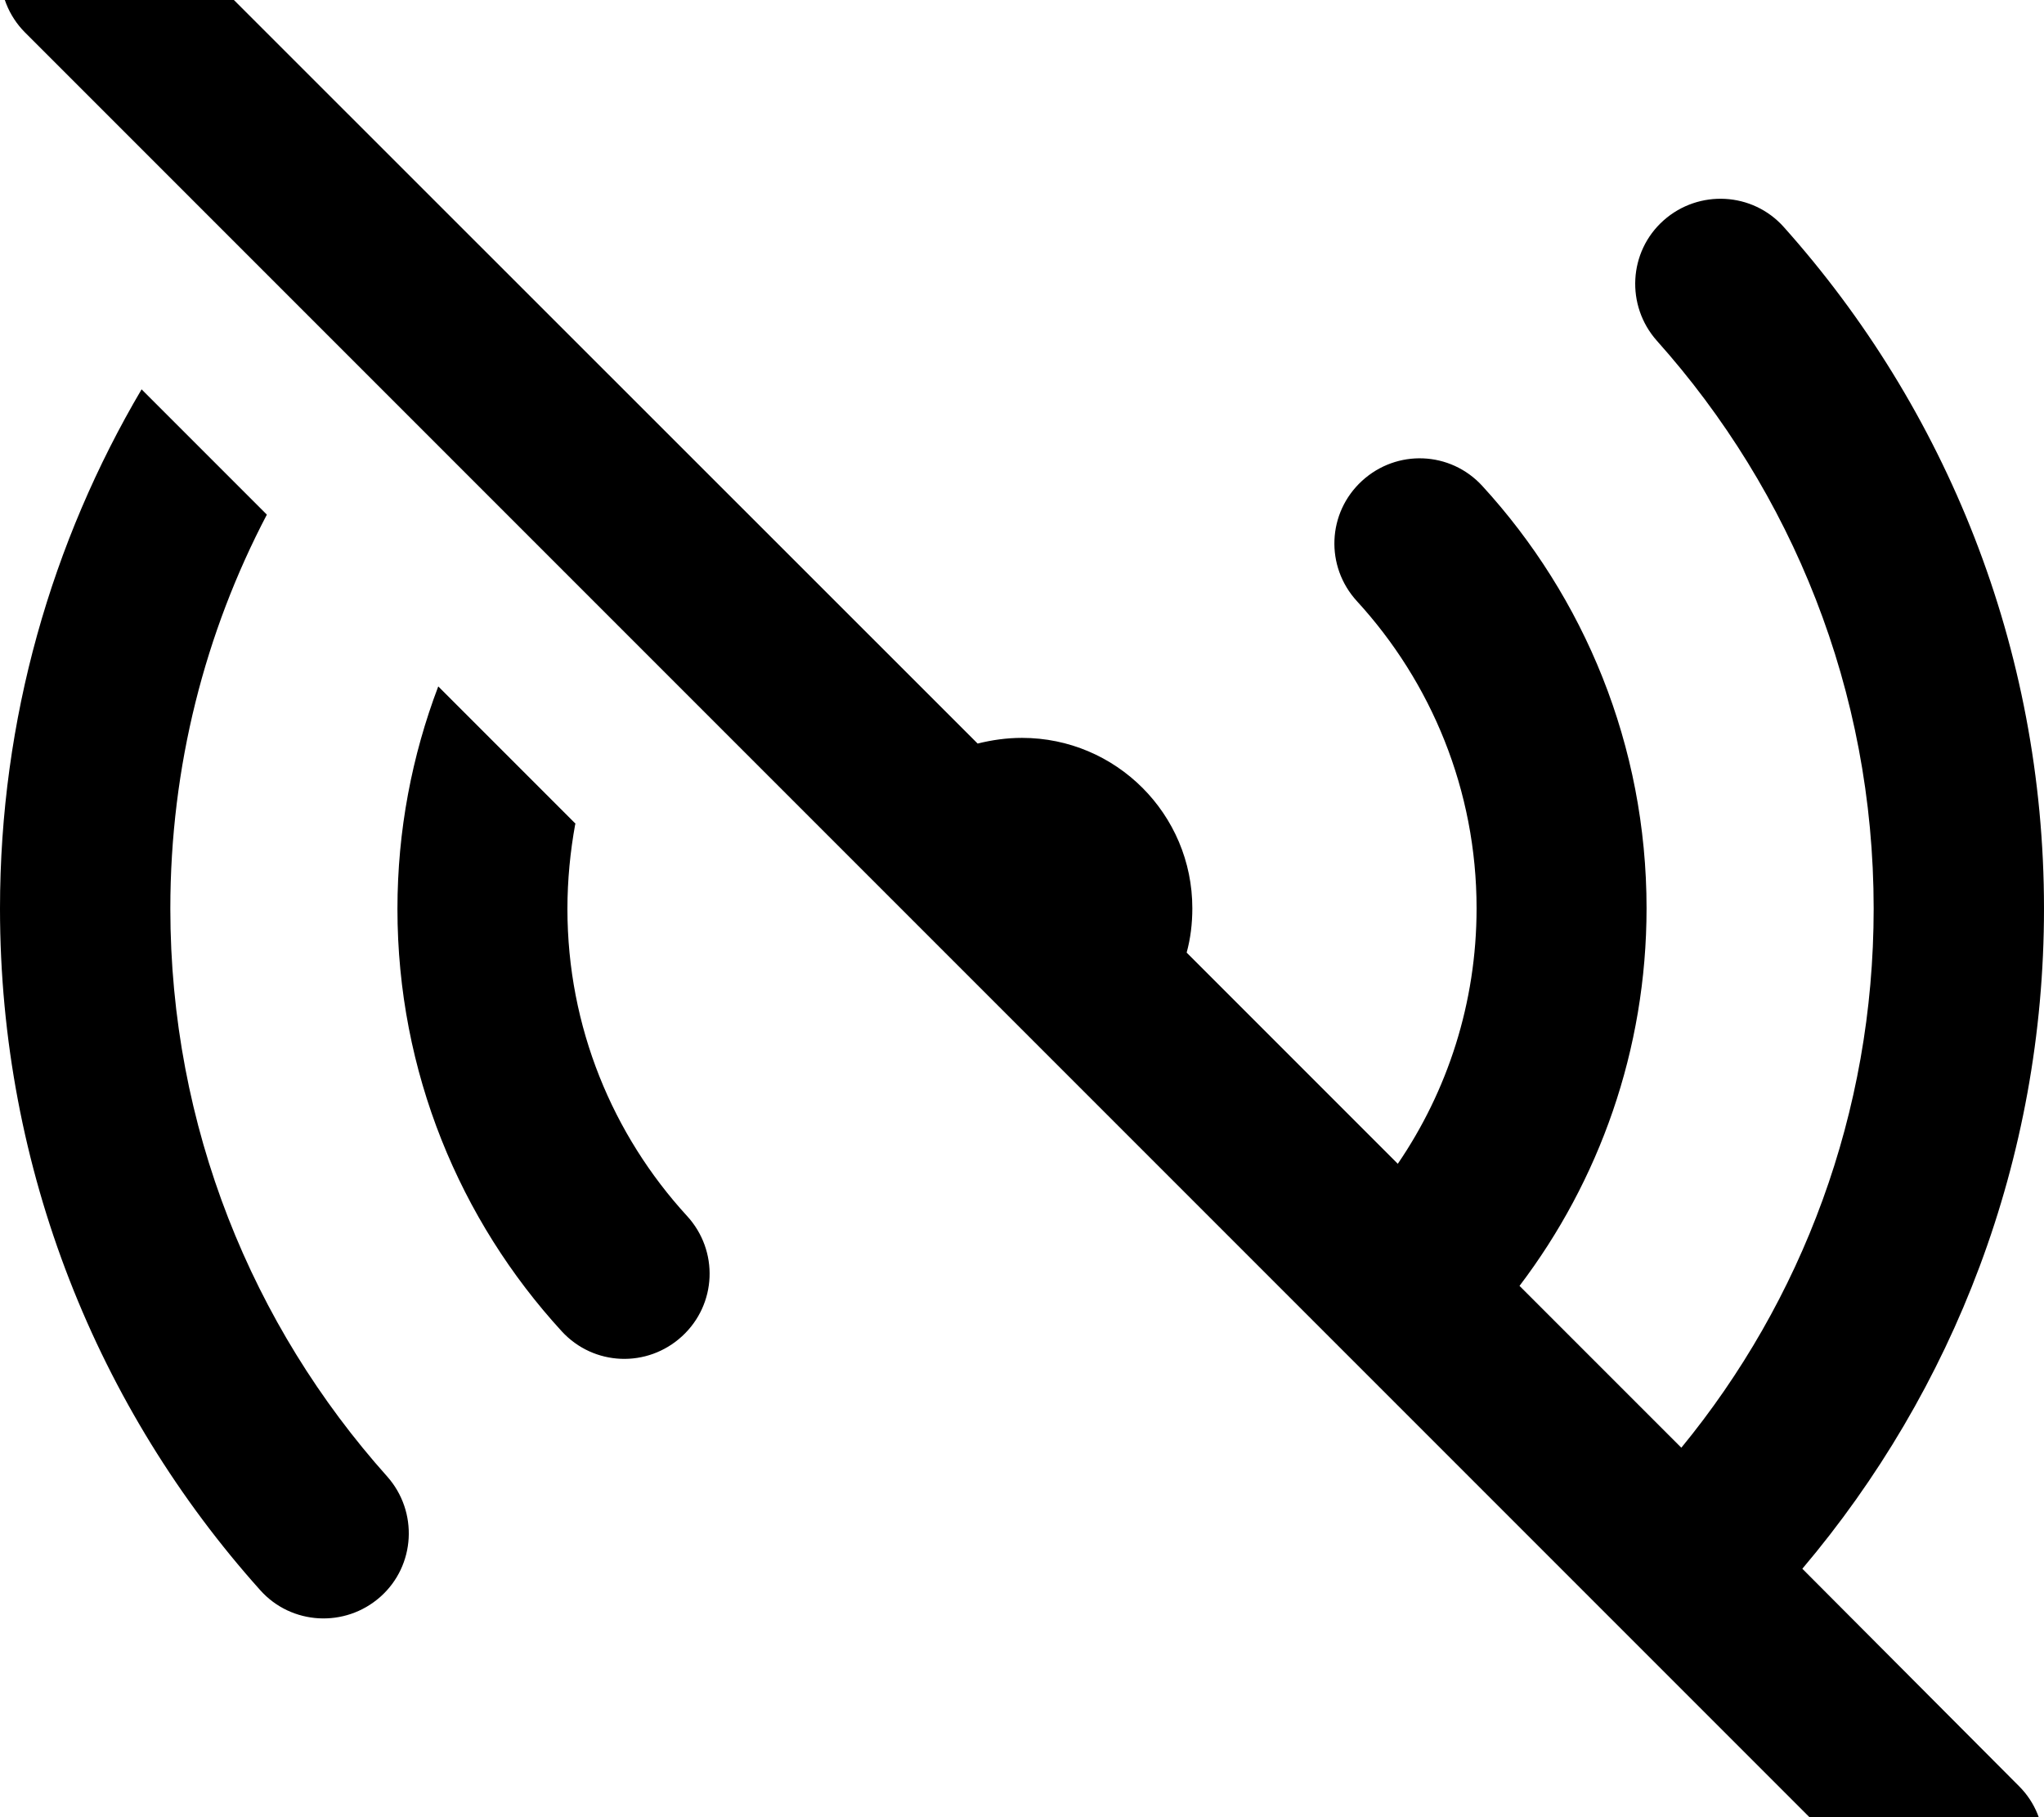 <svg xmlns="http://www.w3.org/2000/svg" viewBox="0 0 576 512"><!--! Font Awesome Pro 7.1.0 by @fontawesome - https://fontawesome.com License - https://fontawesome.com/license (Commercial License) Copyright 2025 Fonticons, Inc. --><path fill="currentColor" d="M41-24.9c-9.4-9.4-24.6-9.4-33.9 0S-2.3-.3 7 9.1l528 528c9.4 9.4 24.6 9.4 33.9 0s9.4-24.6 0-33.9L507.9 442c42.5-50.2 68.1-115.1 68.1-186 0-73.7-27.8-141.1-73.3-192-8.8-9.9-24-10.7-33.9-1.9s-10.7 24-1.9 33.9c38 42.5 61.1 98.5 61.1 160 0 57.7-20.3 110.6-54.2 151.9l-45.6-45.6c22.4-29.5 35.8-66.4 35.8-106.4 0-45.9-17.6-87.7-46.3-119-9-9.8-24.1-10.4-33.9-1.4s-10.4 24.1-1.4 33.9c20.9 22.8 33.7 53.2 33.7 86.5 0 26.7-8.2 51.5-22.2 72l-59.5-59.5c1.1-4 1.6-8.2 1.6-12.5 0-26.5-21.5-48-48-48-4.3 0-8.5 .6-12.5 1.6L41-24.9zM162.2 232.1l-38.7-38.7c-7.4 19.5-11.5 40.6-11.5 62.7 0 45.9 17.6 87.7 46.3 119 9 9.8 24.1 10.4 33.9 1.4s10.4-24.1 1.4-33.9c-20.9-22.8-33.7-53.2-33.7-86.5 0-8.2 .8-16.2 2.2-23.9zM75.2 145L39.9 109.7c-25.3 42.9-39.9 92.9-39.9 146.3 0 73.7 27.7 141.1 73.3 192 8.8 9.9 24 10.7 33.9 1.9s10.7-24 1.9-33.9c-38-42.5-61.1-98.5-61.1-160 0-40.1 9.8-77.8 27.2-111z"/></svg>